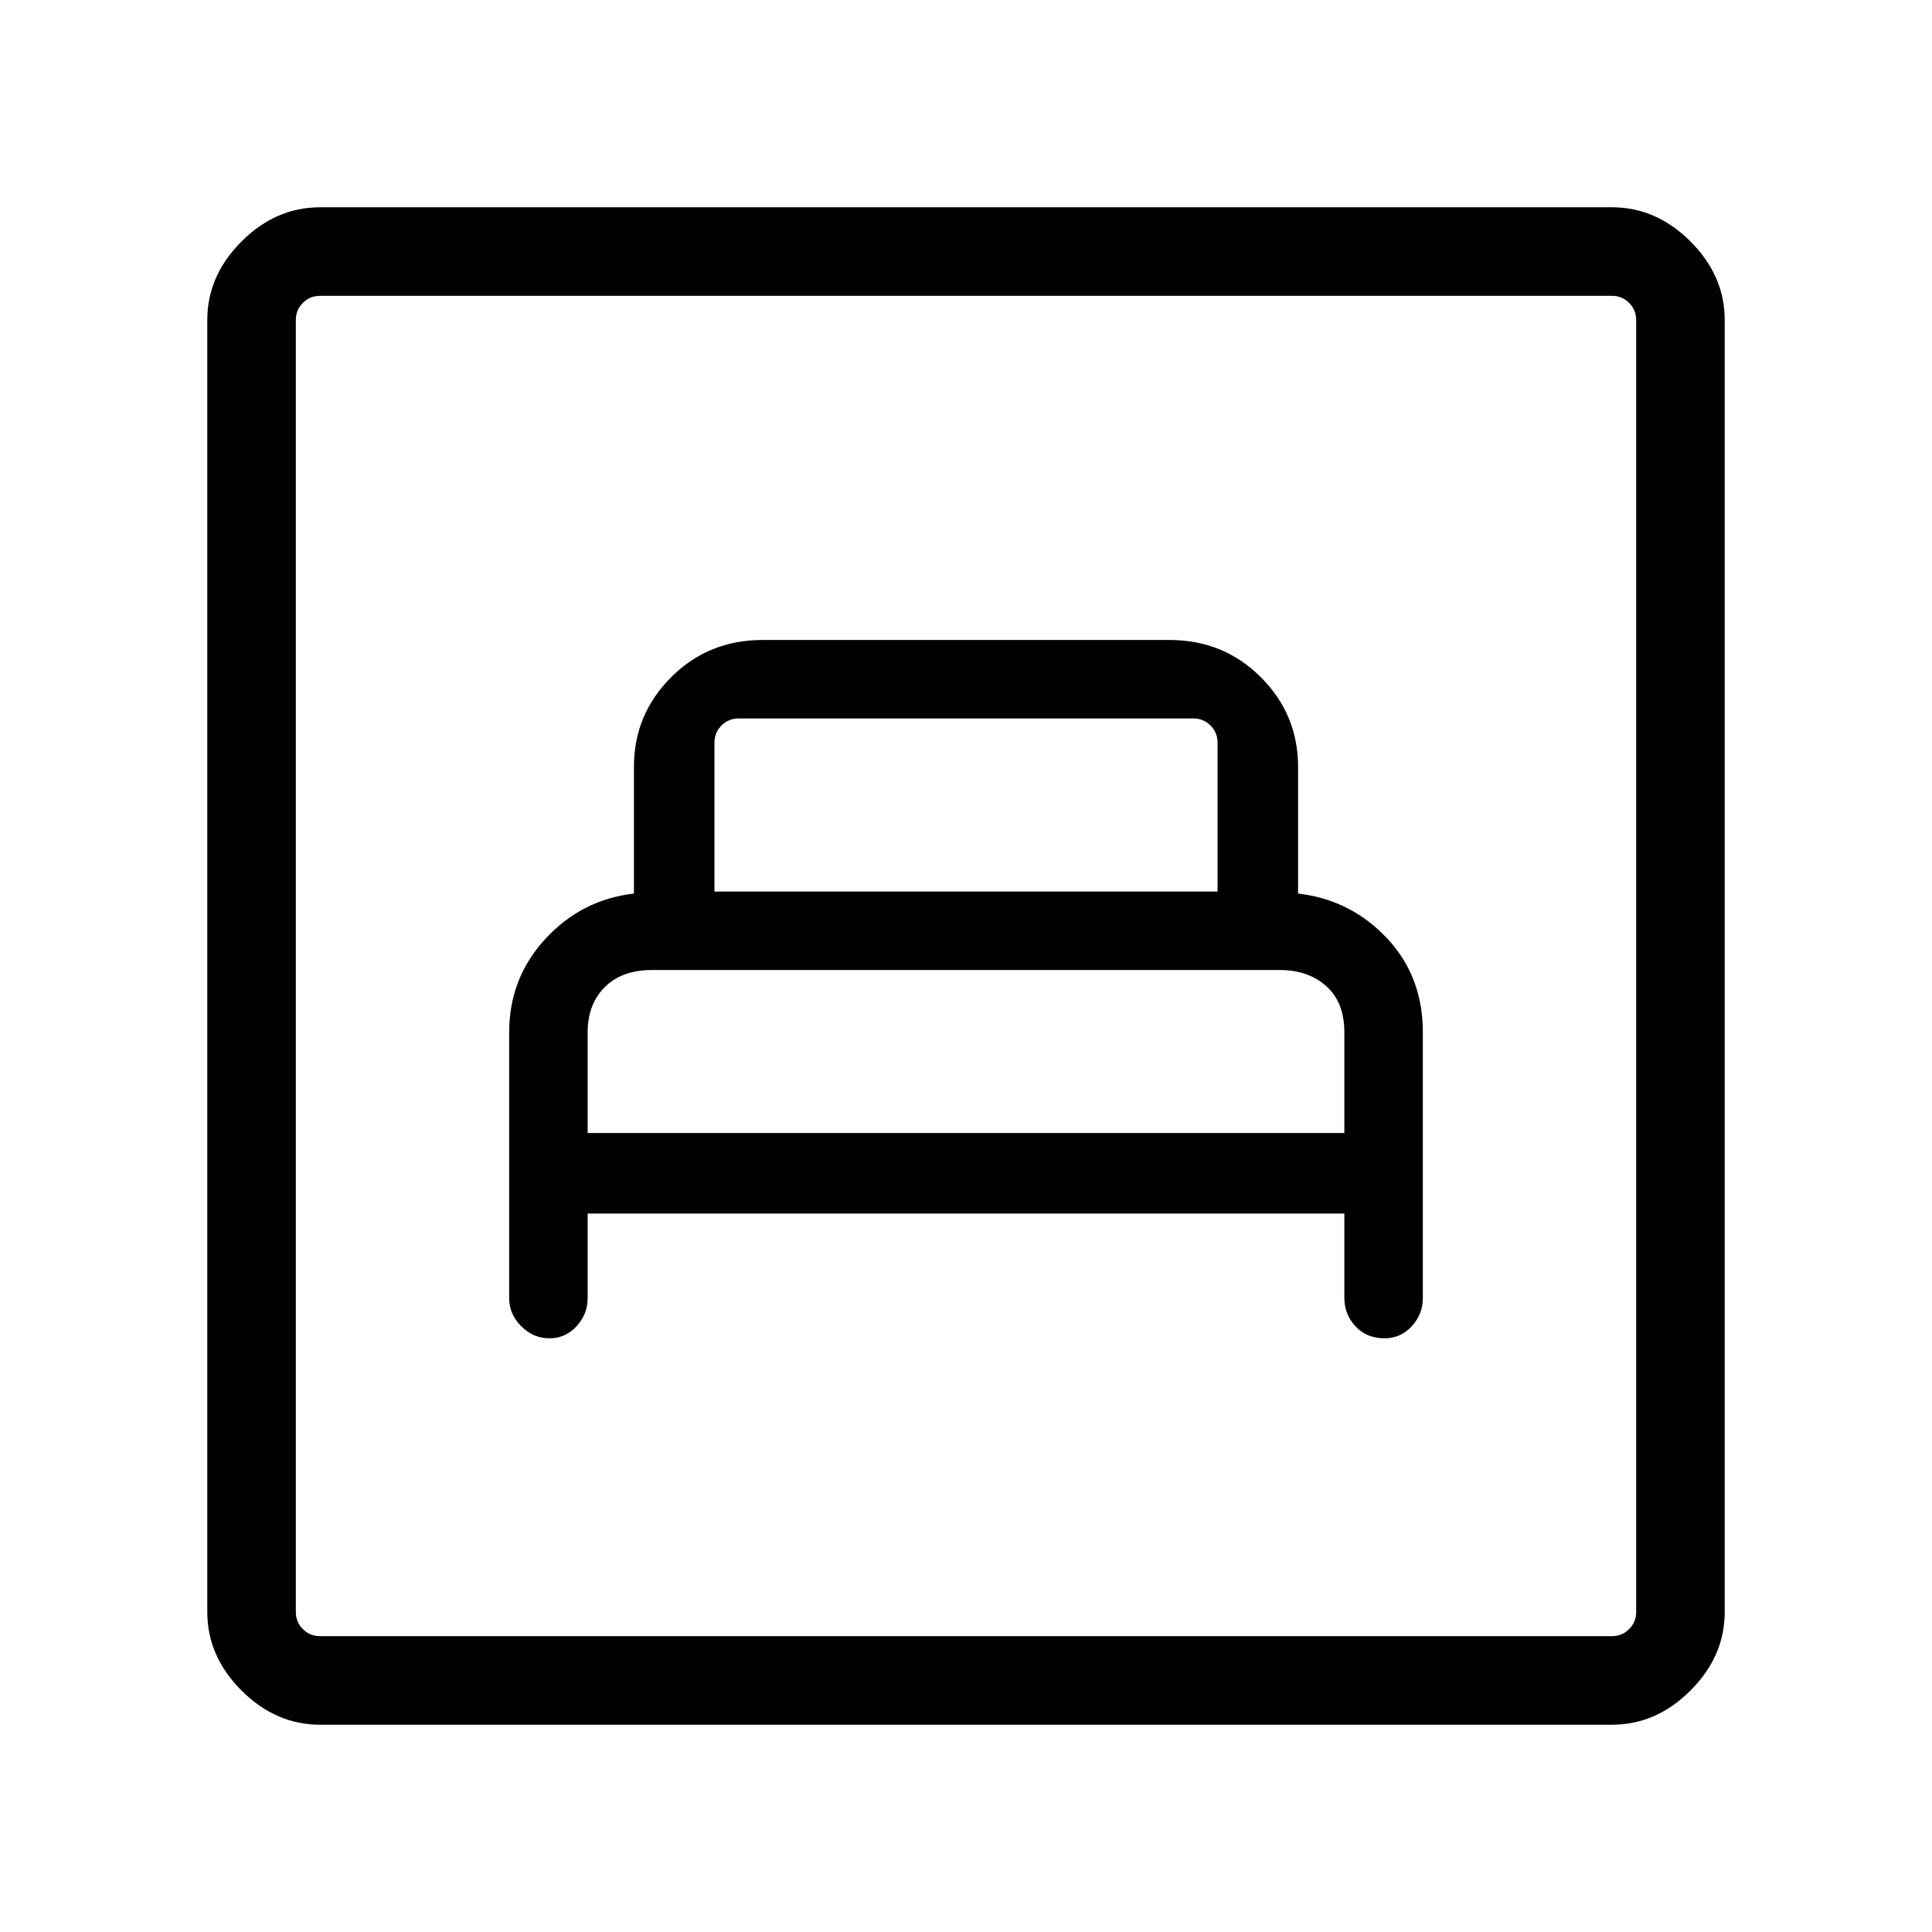 <svg xmlns="http://www.w3.org/2000/svg" height="48" width="48"><path d="M14.6 30.15h18.8v2.1q0 .4.275.7.275.3.725.3.4 0 .675-.3t.275-.7v-6.6q0-1.4-.9-2.35-.9-.95-2.2-1.1v-3.15q0-1.3-.925-2.225T29.05 15.9h-10.1q-1.35 0-2.275.925-.925.925-.925 2.225v3.15q-1.3.15-2.2 1.125-.9.975-.9 2.325v6.6q0 .4.3.7.3.3.7.3.4 0 .675-.3t.275-.7Zm3.15-8v-3.7q0-.25.175-.425t.425-.175h11.3q.25 0 .425.175t.175.425v3.7Zm-3.15 6v-2.5q0-.7.425-1.125.425-.425 1.175-.425h15.6q.7 0 1.15.4.45.4.45 1.15v2.5Zm-6.65 14.7q-1.1 0-1.95-.85-.85-.85-.85-1.95V7.95q0-1.1.85-1.95.85-.85 1.95-.85h32.1q1.1 0 1.95.85.85.85.85 1.95v32.1q0 1.1-.85 1.95-.85.85-1.95.85Zm0-2.2h32.1q.25 0 .425-.175t.175-.425V7.95q0-.25-.175-.425t-.425-.175H7.95q-.25 0-.425.175t-.175.425v32.1q0 .25.175.425t.425.175Zm-.6 0V7.35v33.3Z"/></svg>